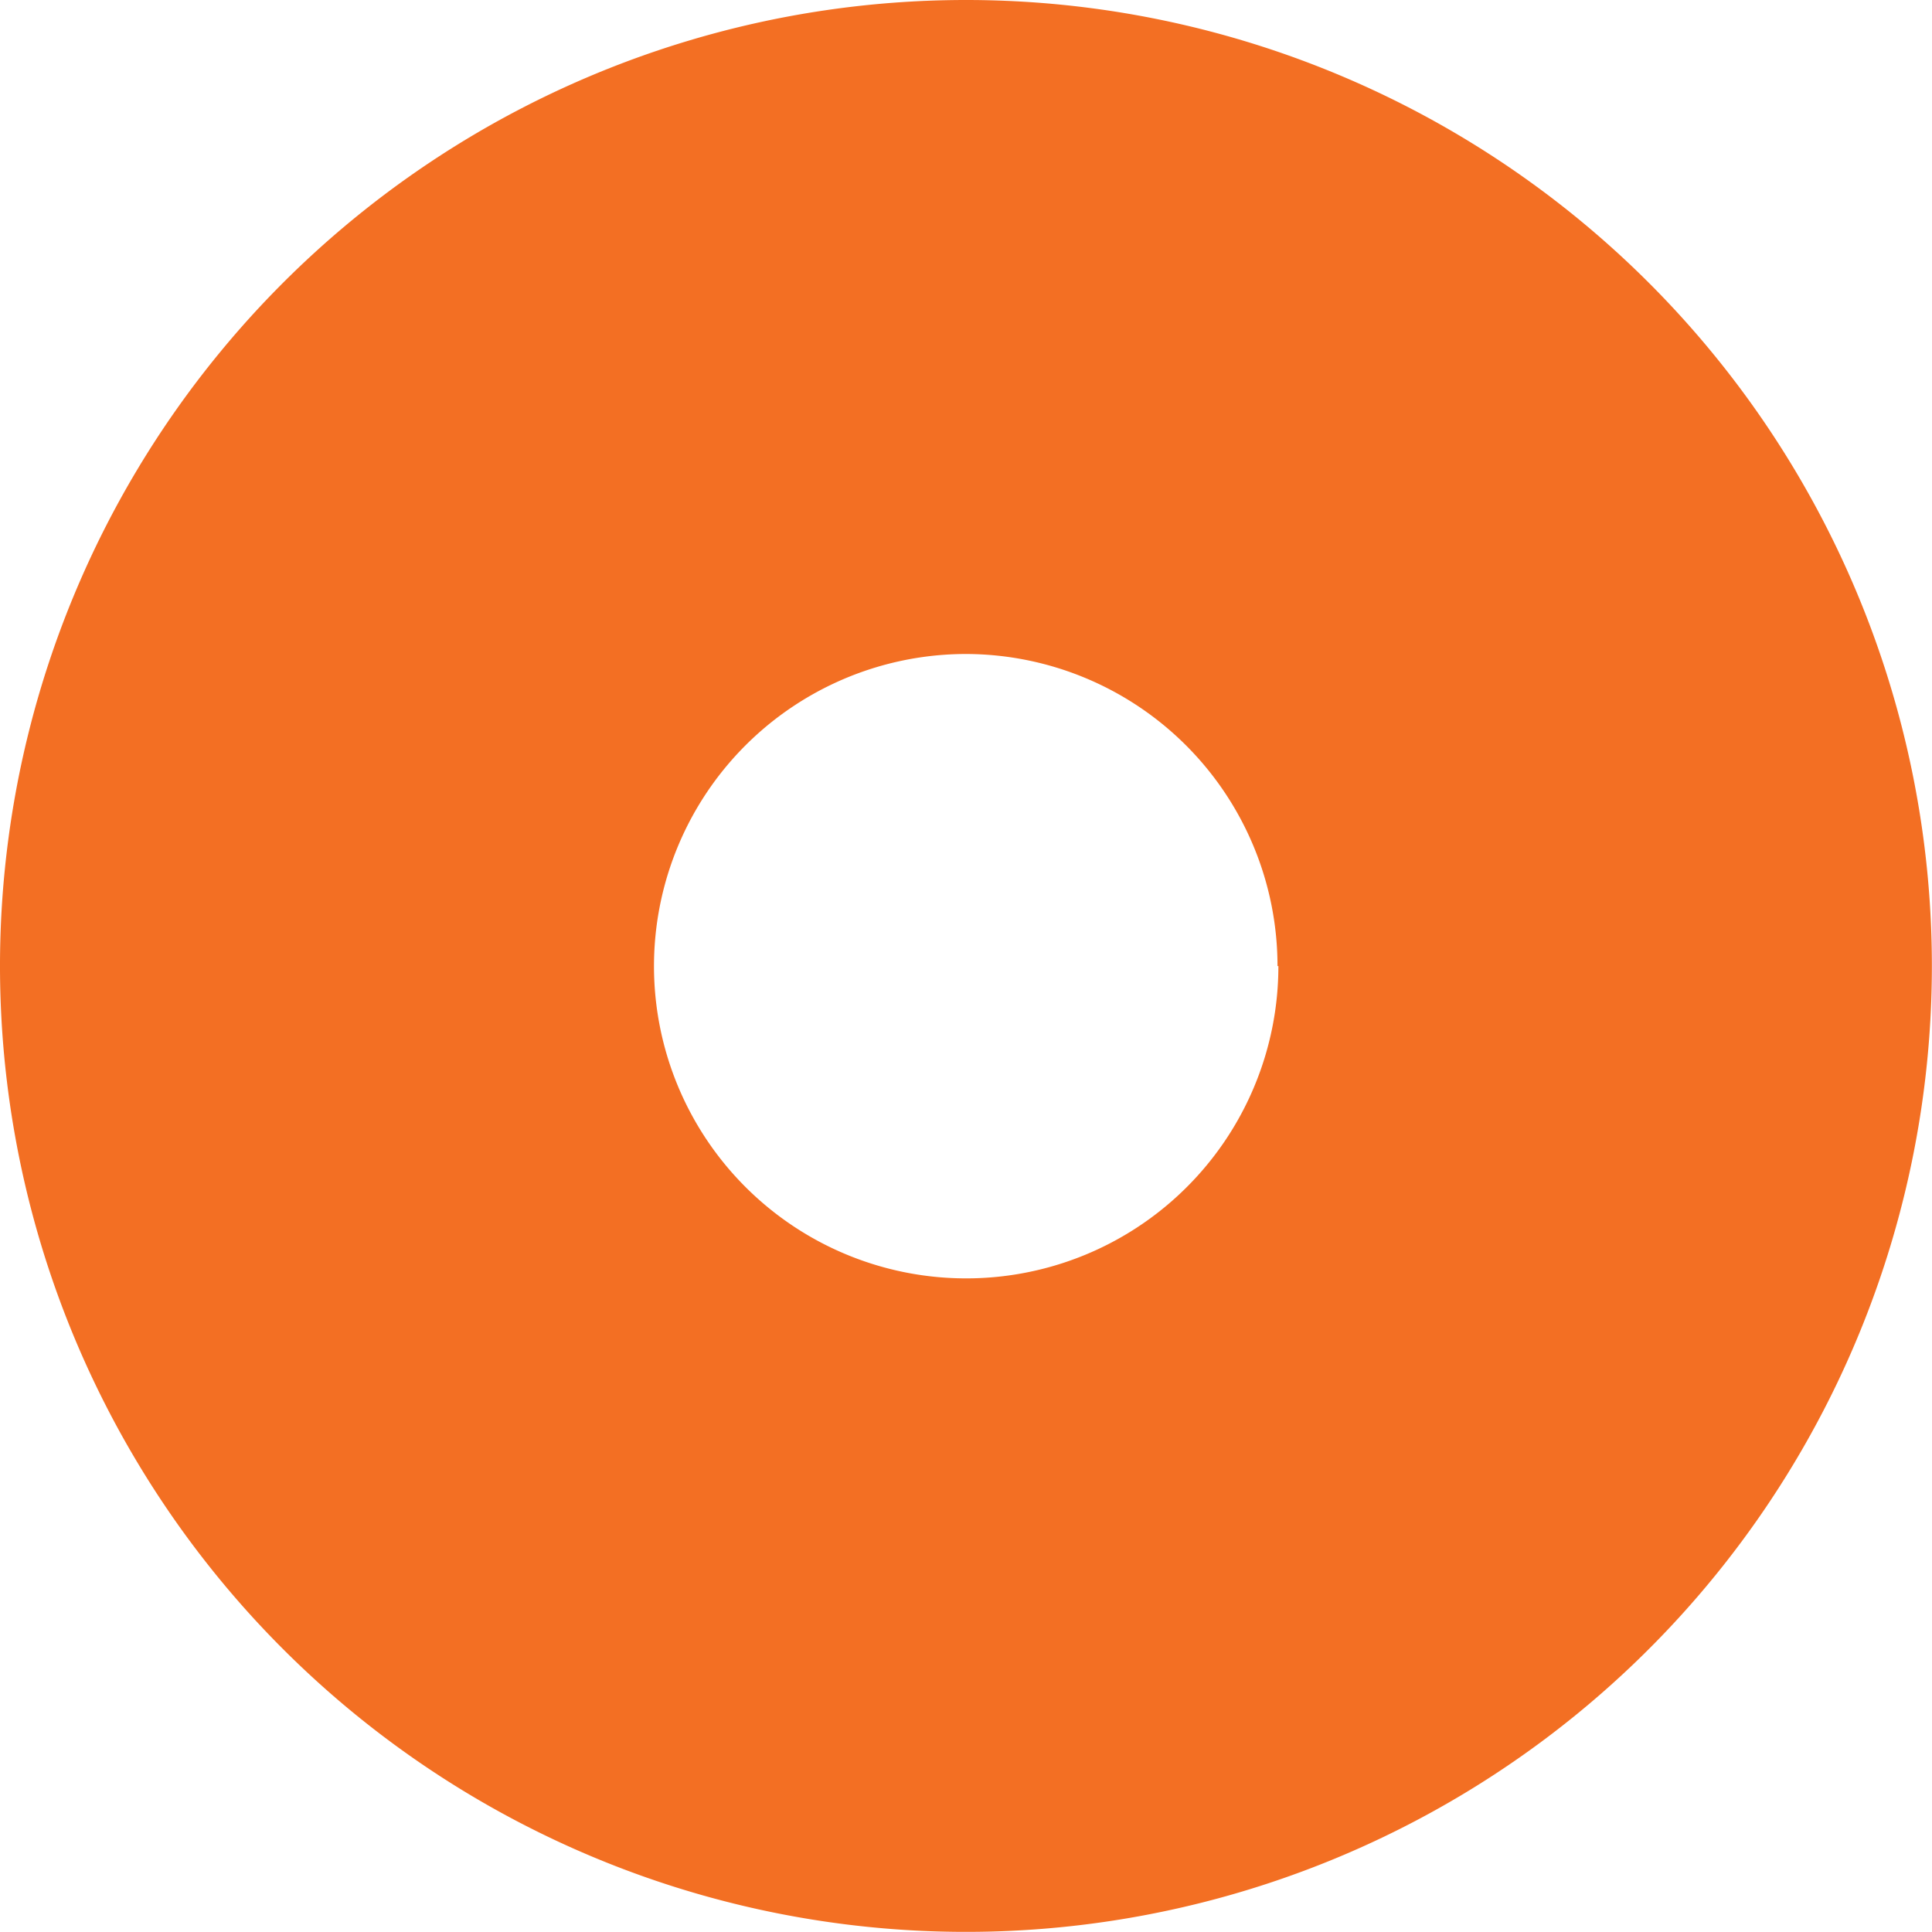 <svg xmlns="http://www.w3.org/2000/svg" width="15.471" height="15.471" viewBox="0 0 15.471 15.471">
  <path id="Icon_awesome-dot-circle" data-name="Icon awesome-dot-circle" d="M8.3.563A7.735,7.735,0,1,0,16.033,8.3,7.735,7.735,0,0,0,8.3.563Zm2.5,7.735A2.5,2.5,0,1,1,8.3,5.8,2.5,2.5,0,0,1,10.793,8.3Z" transform="translate(-0.563 -0.563)" fill="#f36f23"/>
</svg>
